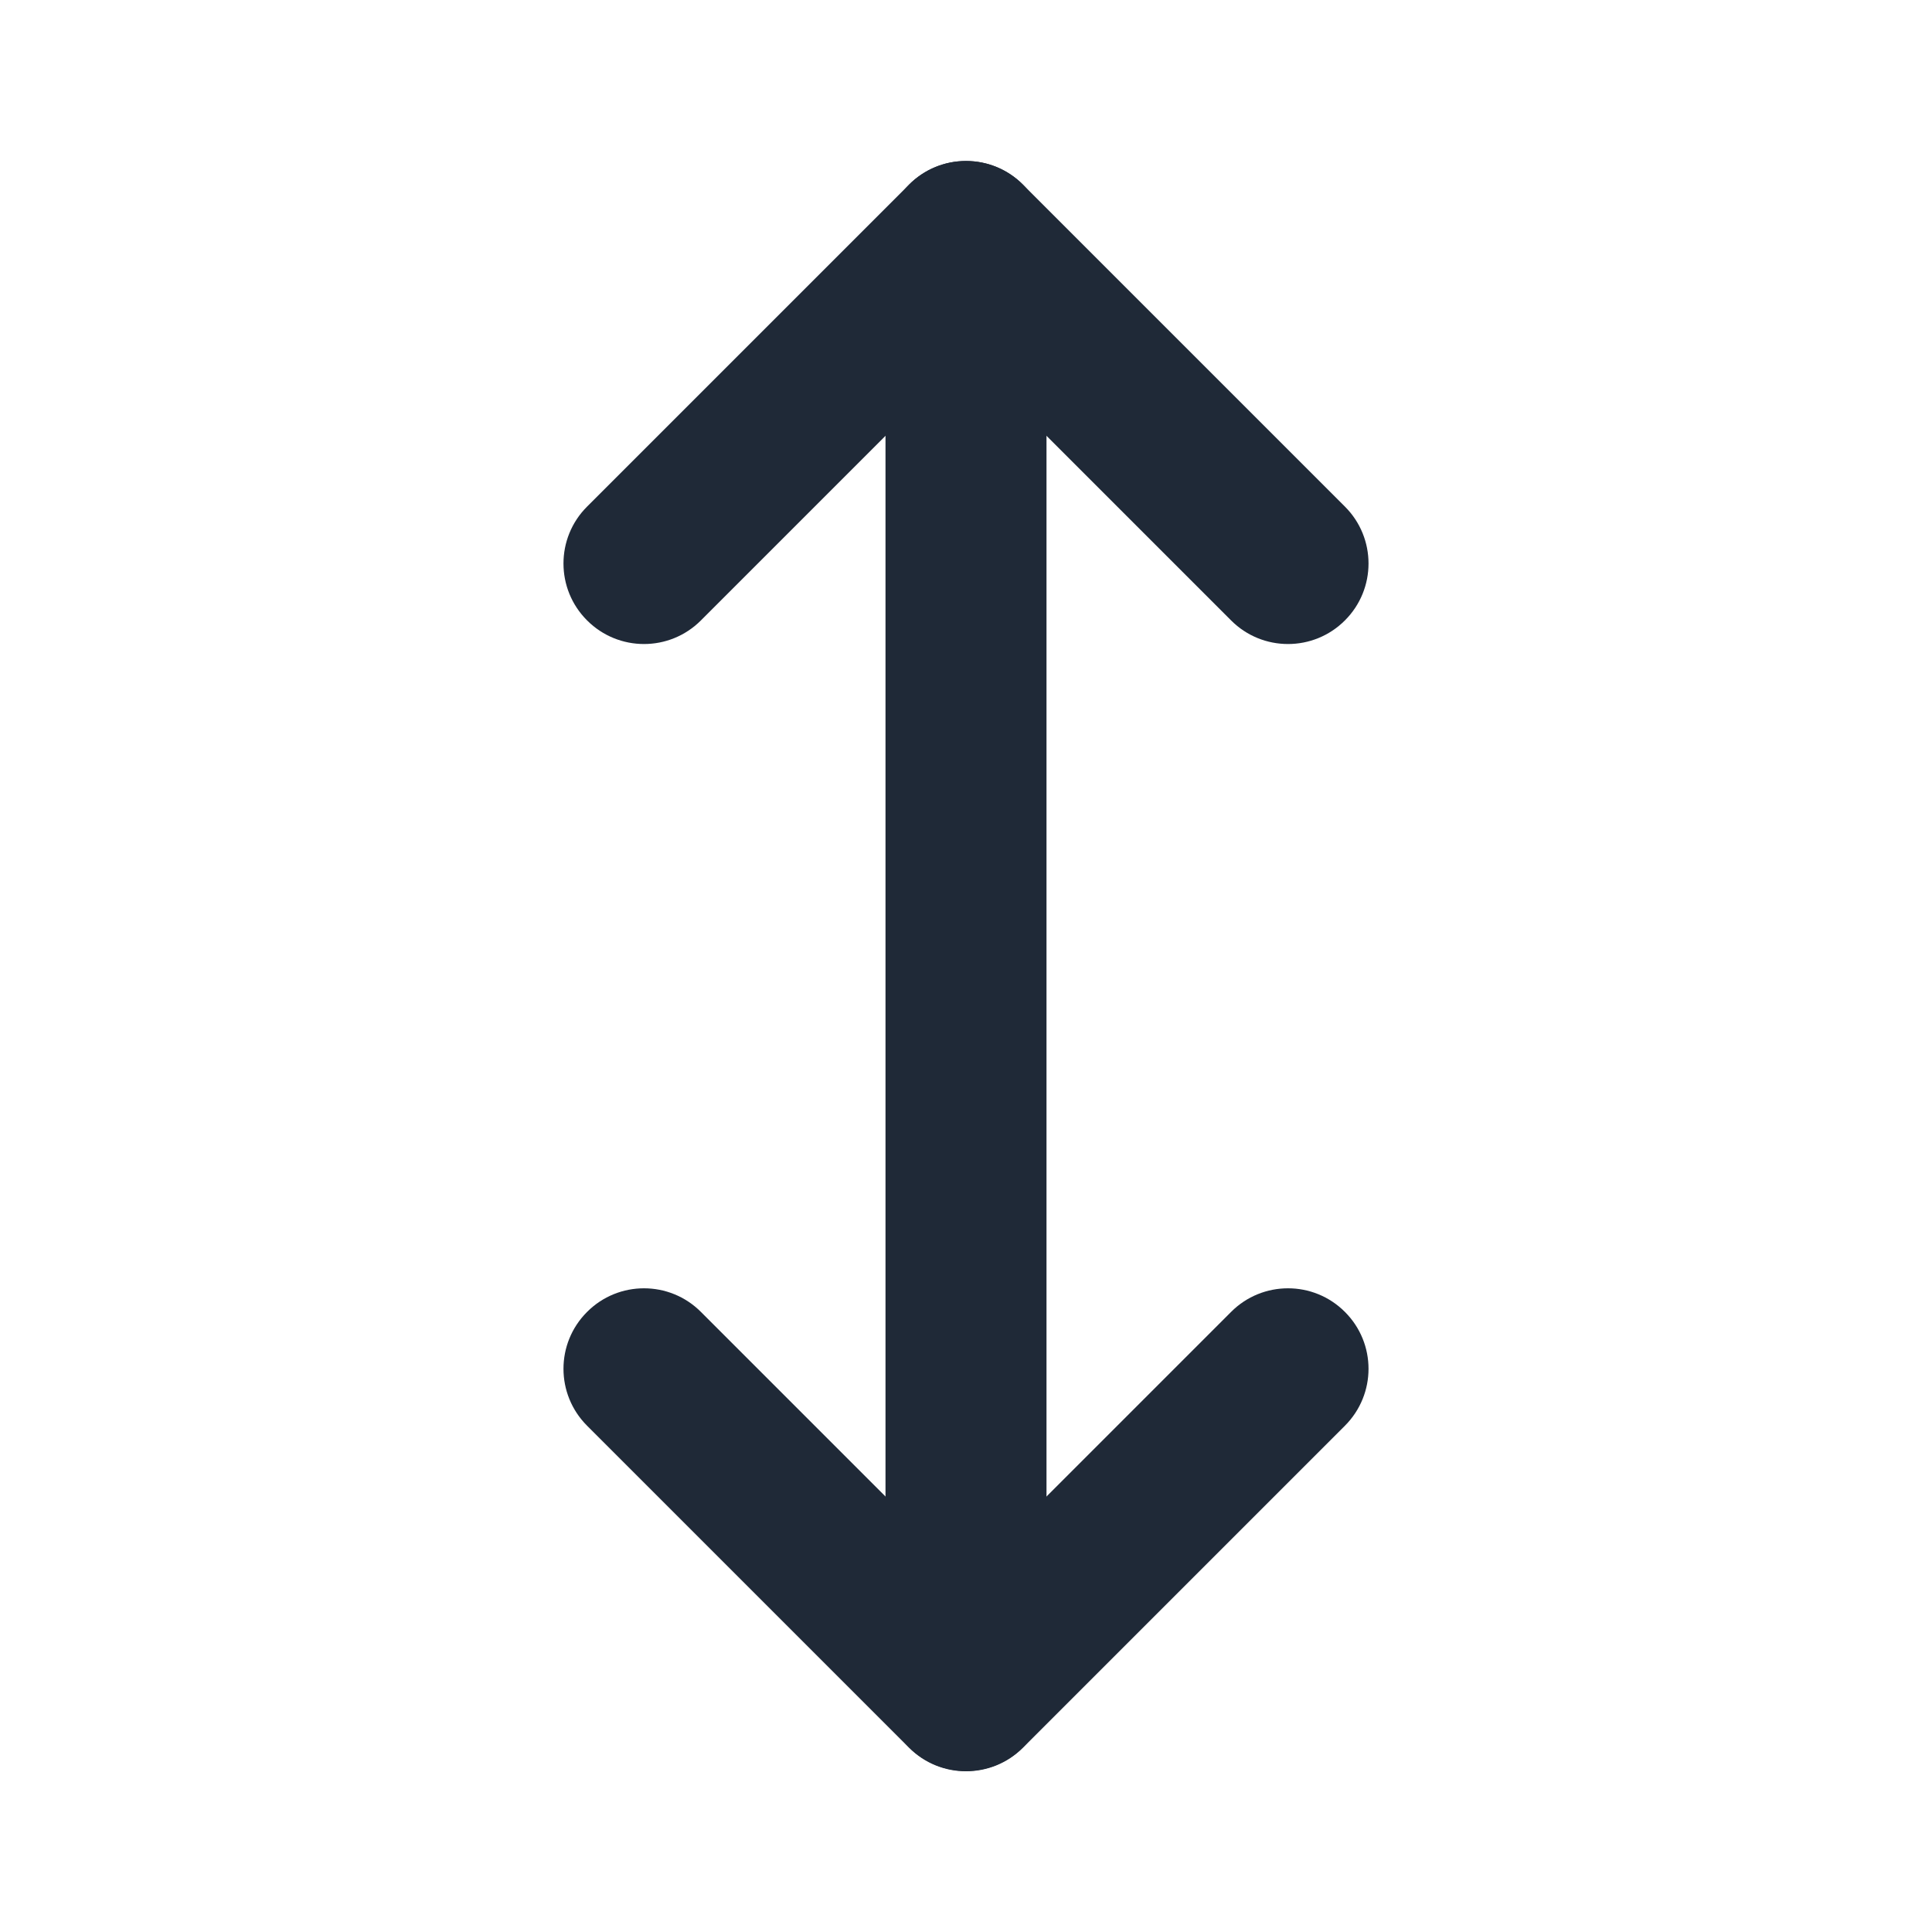 <svg width="24" height="24" viewBox="0 0 24 24" fill="none" xmlns="http://www.w3.org/2000/svg">
<path fill-rule="evenodd" clip-rule="evenodd" d="M11.293 2.293C11.683 1.902 12.317 1.902 12.707 2.293L16.707 6.293C17.098 6.683 17.098 7.317 16.707 7.707C16.317 8.098 15.683 8.098 15.293 7.707L12 4.414L8.707 7.707C8.317 8.098 7.683 8.098 7.293 7.707C6.902 7.317 6.902 6.683 7.293 6.293L11.293 2.293Z" fill="#1F2937"/>
<path fill-rule="evenodd" clip-rule="evenodd" d="M7.293 16.297C7.683 15.906 8.317 15.906 8.707 16.297L12 19.59L15.293 16.297C15.683 15.906 16.317 15.906 16.707 16.297C17.098 16.687 17.098 17.32 16.707 17.711L12.707 21.711C12.317 22.101 11.683 22.101 11.293 21.711L7.293 17.711C6.902 17.32 6.902 16.687 7.293 16.297Z" fill="#1F2937"/>
<path fill-rule="evenodd" clip-rule="evenodd" d="M12 2C12.552 2 13 2.448 13 3V21C13 21.552 12.552 22 12 22C11.448 22 11 21.552 11 21V3C11 2.448 11.448 2 12 2Z" fill="#1F2937"/>
</svg>
